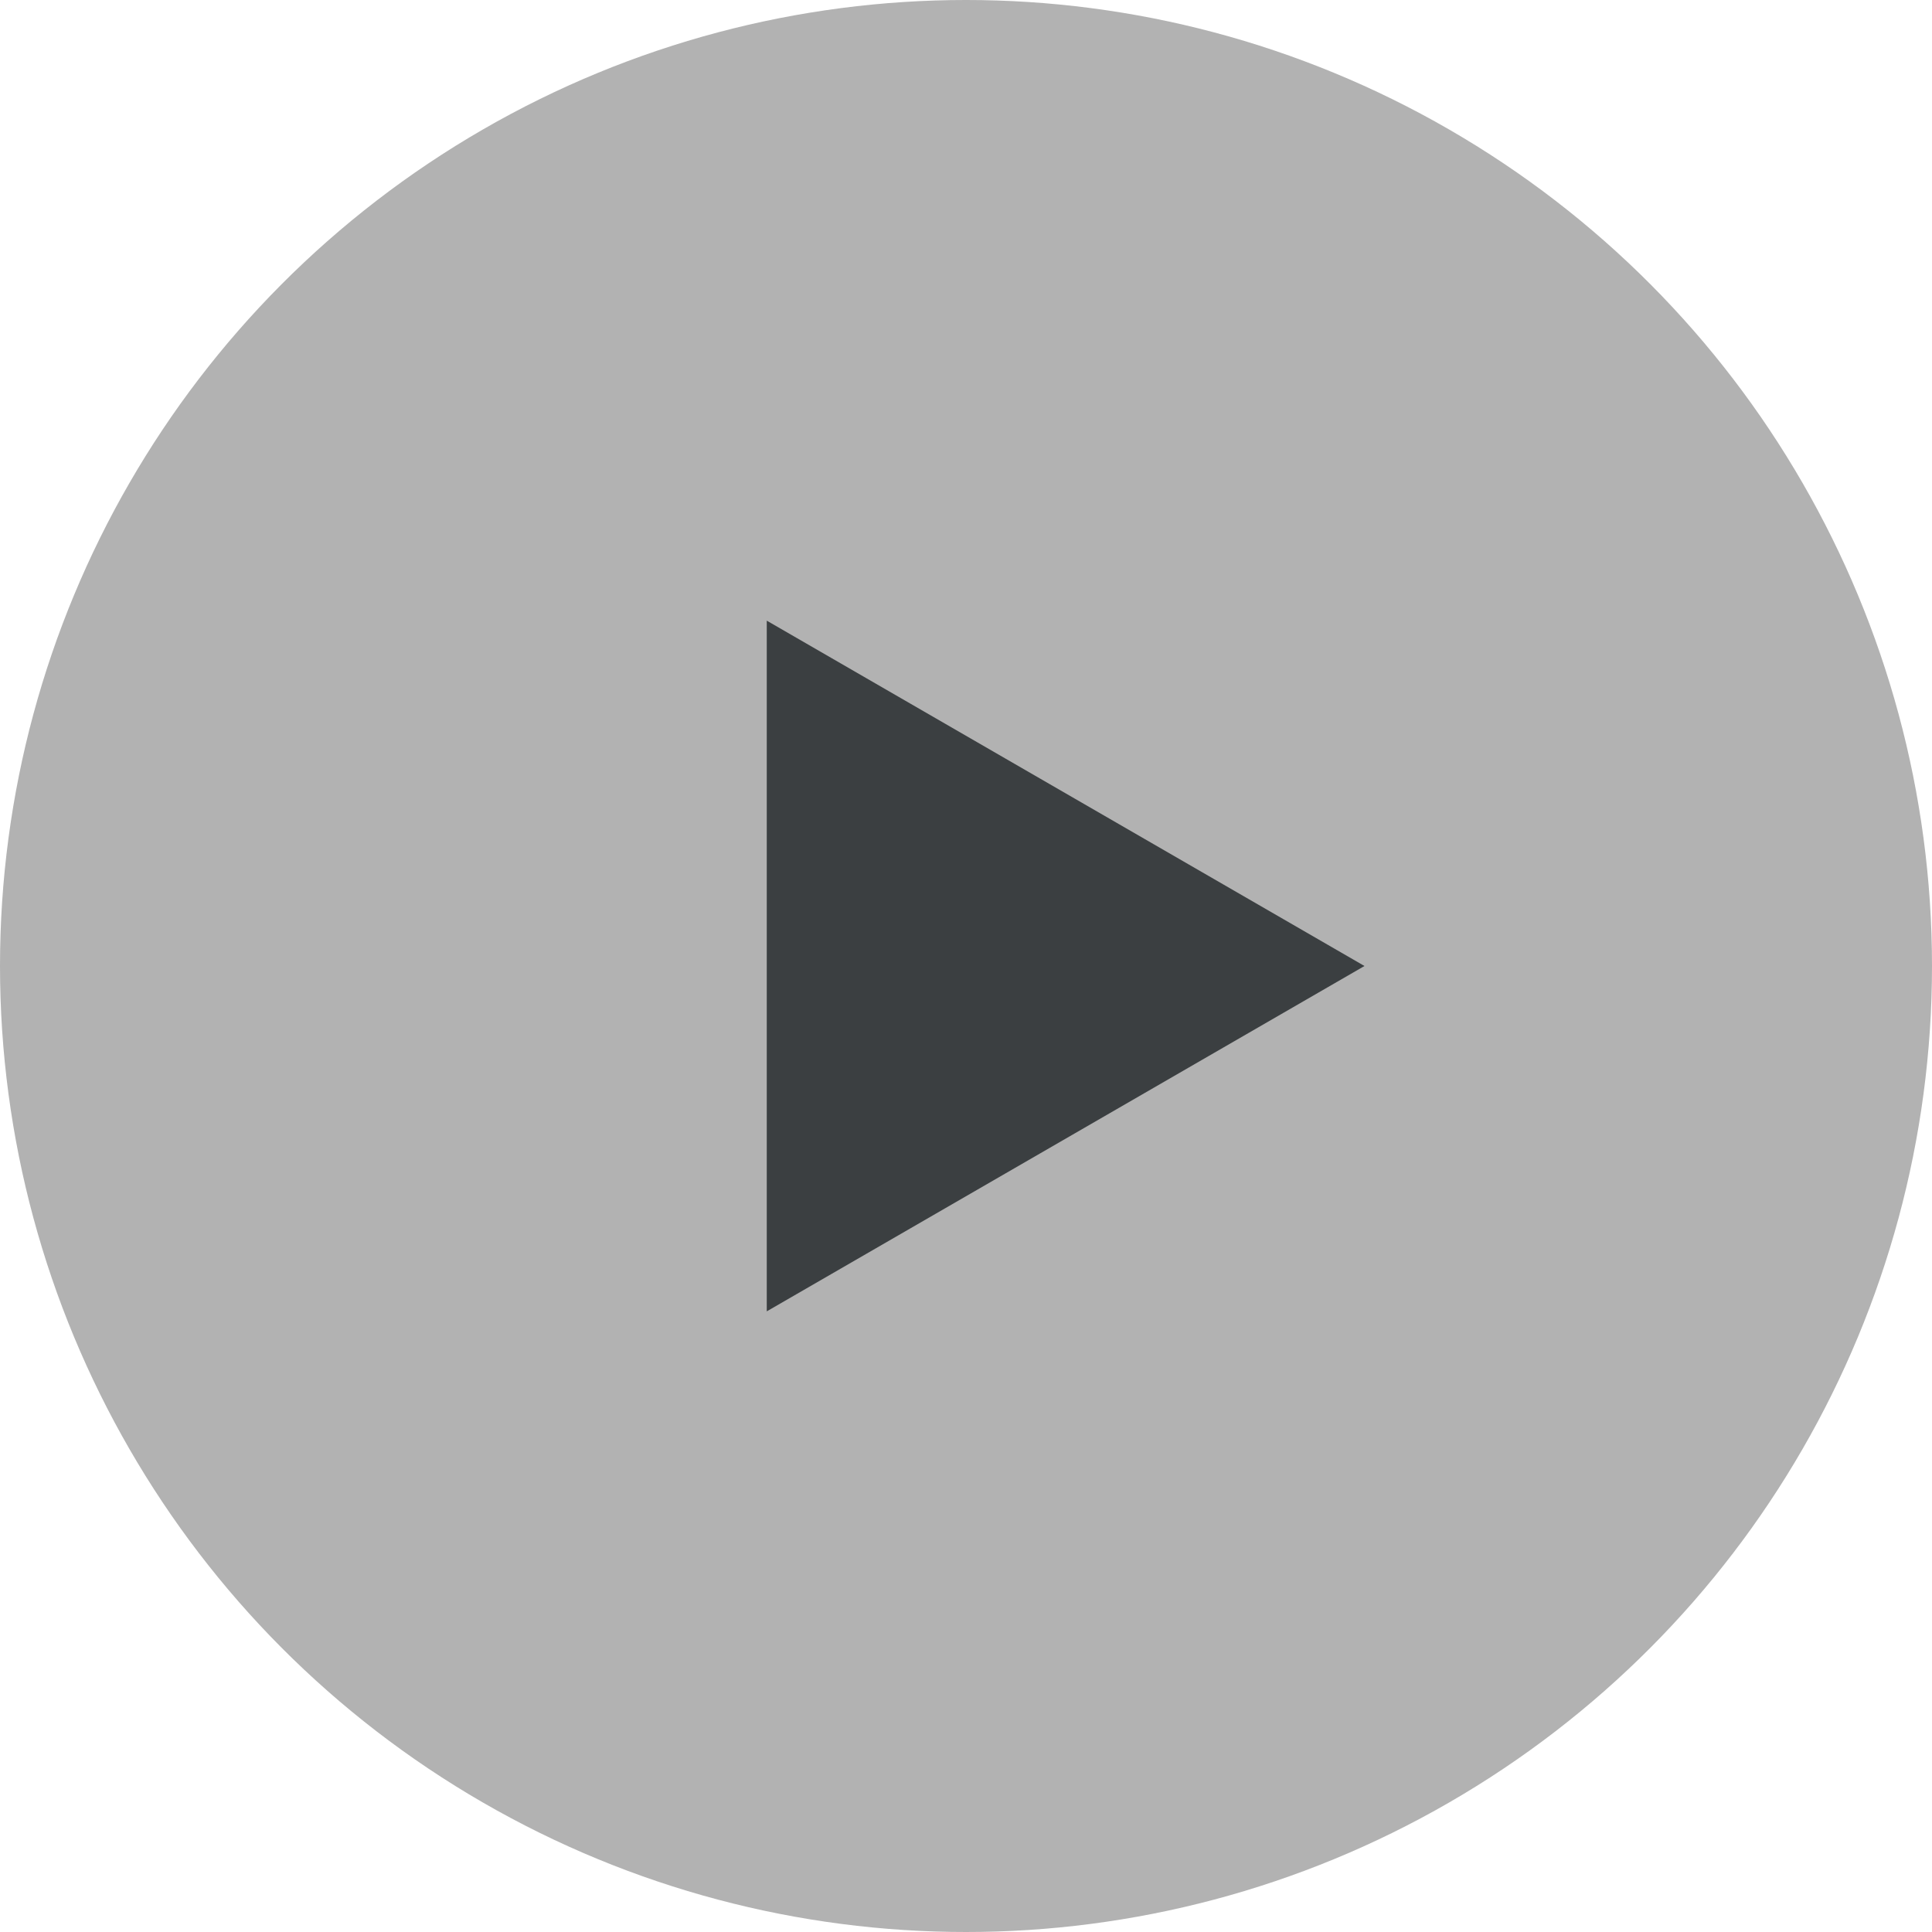 <?xml version="1.0" encoding="utf-8"?>
<!-- Generator: Adobe Illustrator 25.3.1, SVG Export Plug-In . SVG Version: 6.00 Build 0)  -->
<svg version="1.1" id="图层_1" xmlns="http://www.w3.org/2000/svg" xmlns:xlink="http://www.w3.org/1999/xlink" x="0px" y="0px"
	 viewBox="0 0 32 32" style="enable-background:new 0 0 32 32;" xml:space="preserve" width="32" height="32">
<style type="text/css">
	.st0{fill:#B2B2B2;}
	.st1{fill:#3B3F41;}
</style>
<circle class="st0" cx="16" cy="16" r="16"/>
<polygon class="st1" points="22.6,16 12.7,10.28 12.7,21.72 "/>
</svg>
